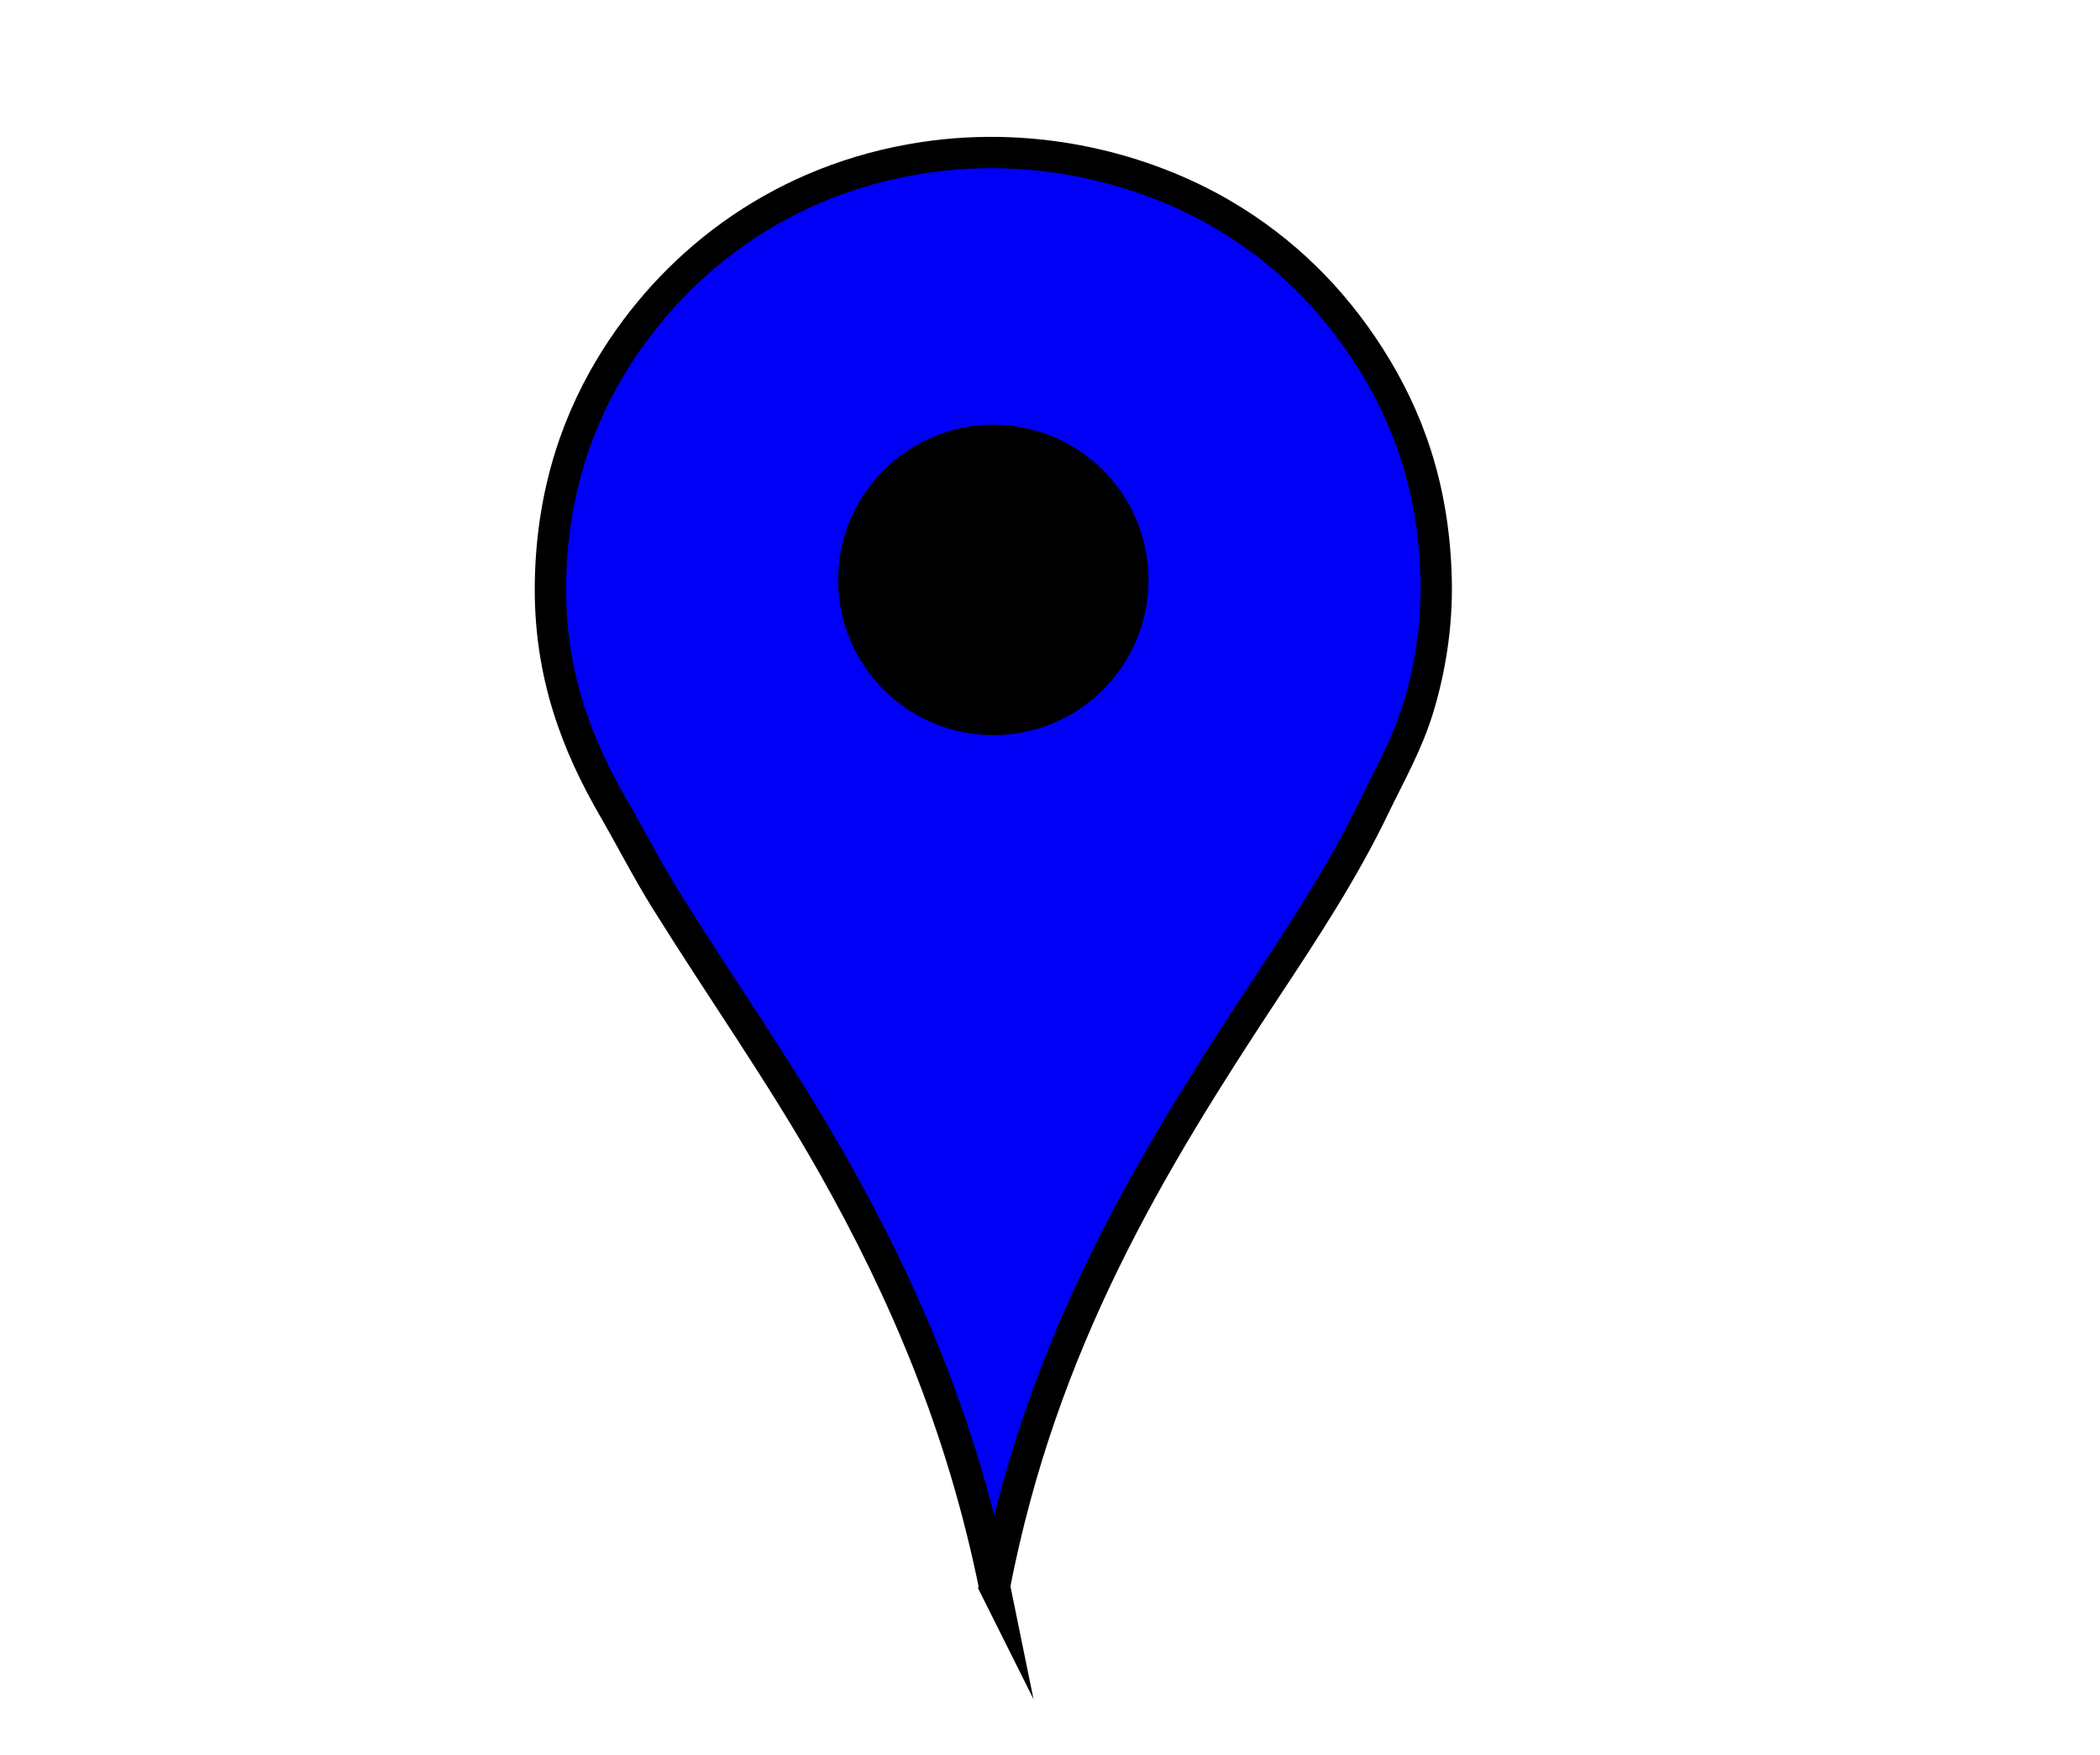 <?xml version="1.0"?><svg width="2481" height="2073" xmlns="http://www.w3.org/2000/svg">
 <title>green pin</title>

 <g>
  <title>Layer 1</title>
  <g id="svg_1">
   <path fill-rule="evenodd" clip-rule="evenodd" fill="#0000F6" stroke="#000000" stroke-width="37" stroke-miterlimit="10" d="m1174.94,1873.629c-38.766,-190.301 -107.116,-348.665 -189.903,-495.44c-61.407,-108.872 -132.544,-209.363 -198.364,-314.938c-21.972,-35.244 -40.934,-72.477 -62.047,-109.054c-42.216,-73.137 -76.444,-157.935 -74.269,-267.932c2.125,-107.473 33.208,-193.684 78.03,-264.172c73.719,-115.935 197.201,-210.989 362.884,-235.969c135.466,-20.424 262.475,14.082 352.543,66.748c73.6,43.038 130.596,100.527 173.92,168.28c45.22,70.716 76.359,154.26 78.971,263.232c1.337,55.83 -7.805,107.532 -20.684,150.418c-13.034,43.409 -33.996,79.695 -52.646,118.454c-36.406,75.659 -82.049,144.982 -127.855,214.346c-136.437,206.606 -264.496,417.31 -320.58,706.027z" id="svg_2"/>
   <circle fill-rule="evenodd" clip-rule="evenodd" cx="1173.546" cy="685.047" r="183.332" id="svg_4"/>
  </g>
 </g>
</svg>
